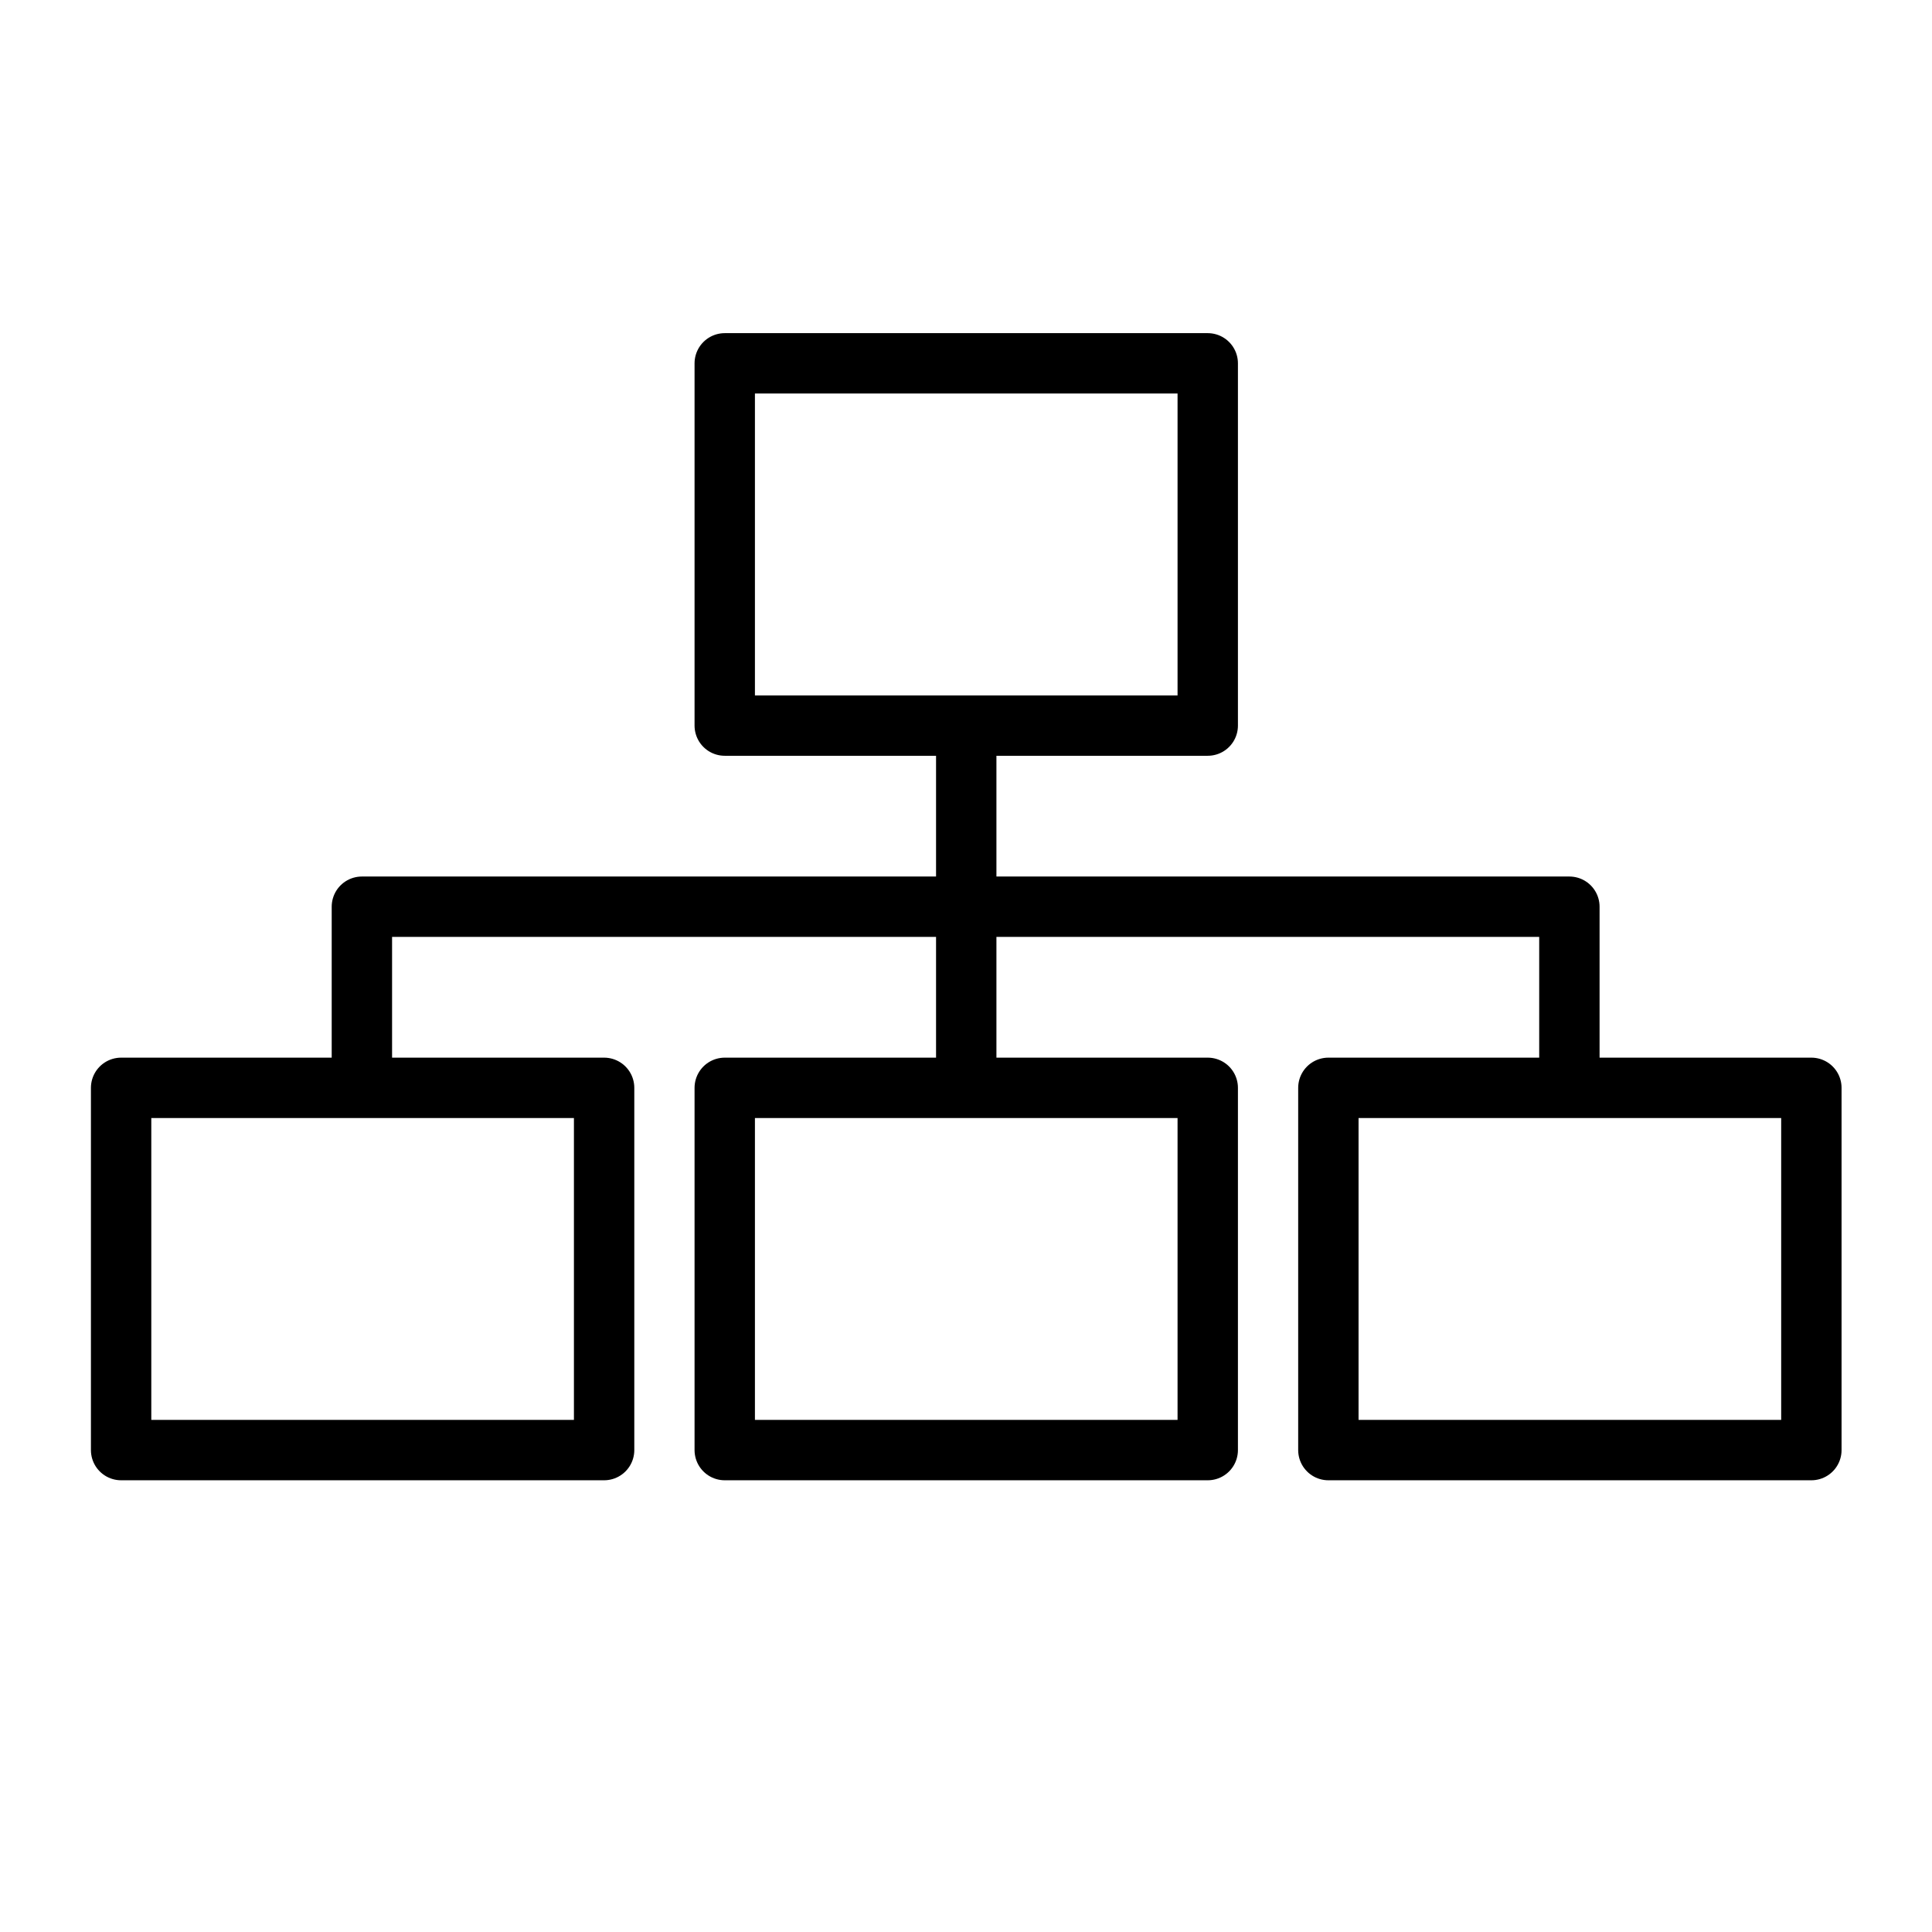 <svg viewBox="0 0 16 16" xmlns="http://www.w3.org/2000/svg"><g fill="none" stroke="#000" stroke-width=".5"><path d="m6.002 3.009v3h4v-3z" overflow="visible" stroke-linecap="round" stroke-linejoin="round"/><g><path d="m6.002 9.009v3h4v-3z" overflow="visible" stroke-linejoin="round"/><path d="m11.001 9.009v3h4v-3z" overflow="visible" stroke-linejoin="round"/><path d="m1.003 9.009v3h4v-3z" overflow="visible" stroke-linejoin="round"/><path d="m8.002 6.009v3" overflow="visible"/><path d="m8.002 7.509h4.995v1.5" overflow="visible" stroke-linejoin="round"/><path d="m8.002 7.509h-5.005v1.49" overflow="visible" stroke-linejoin="round"/></g></g></svg>